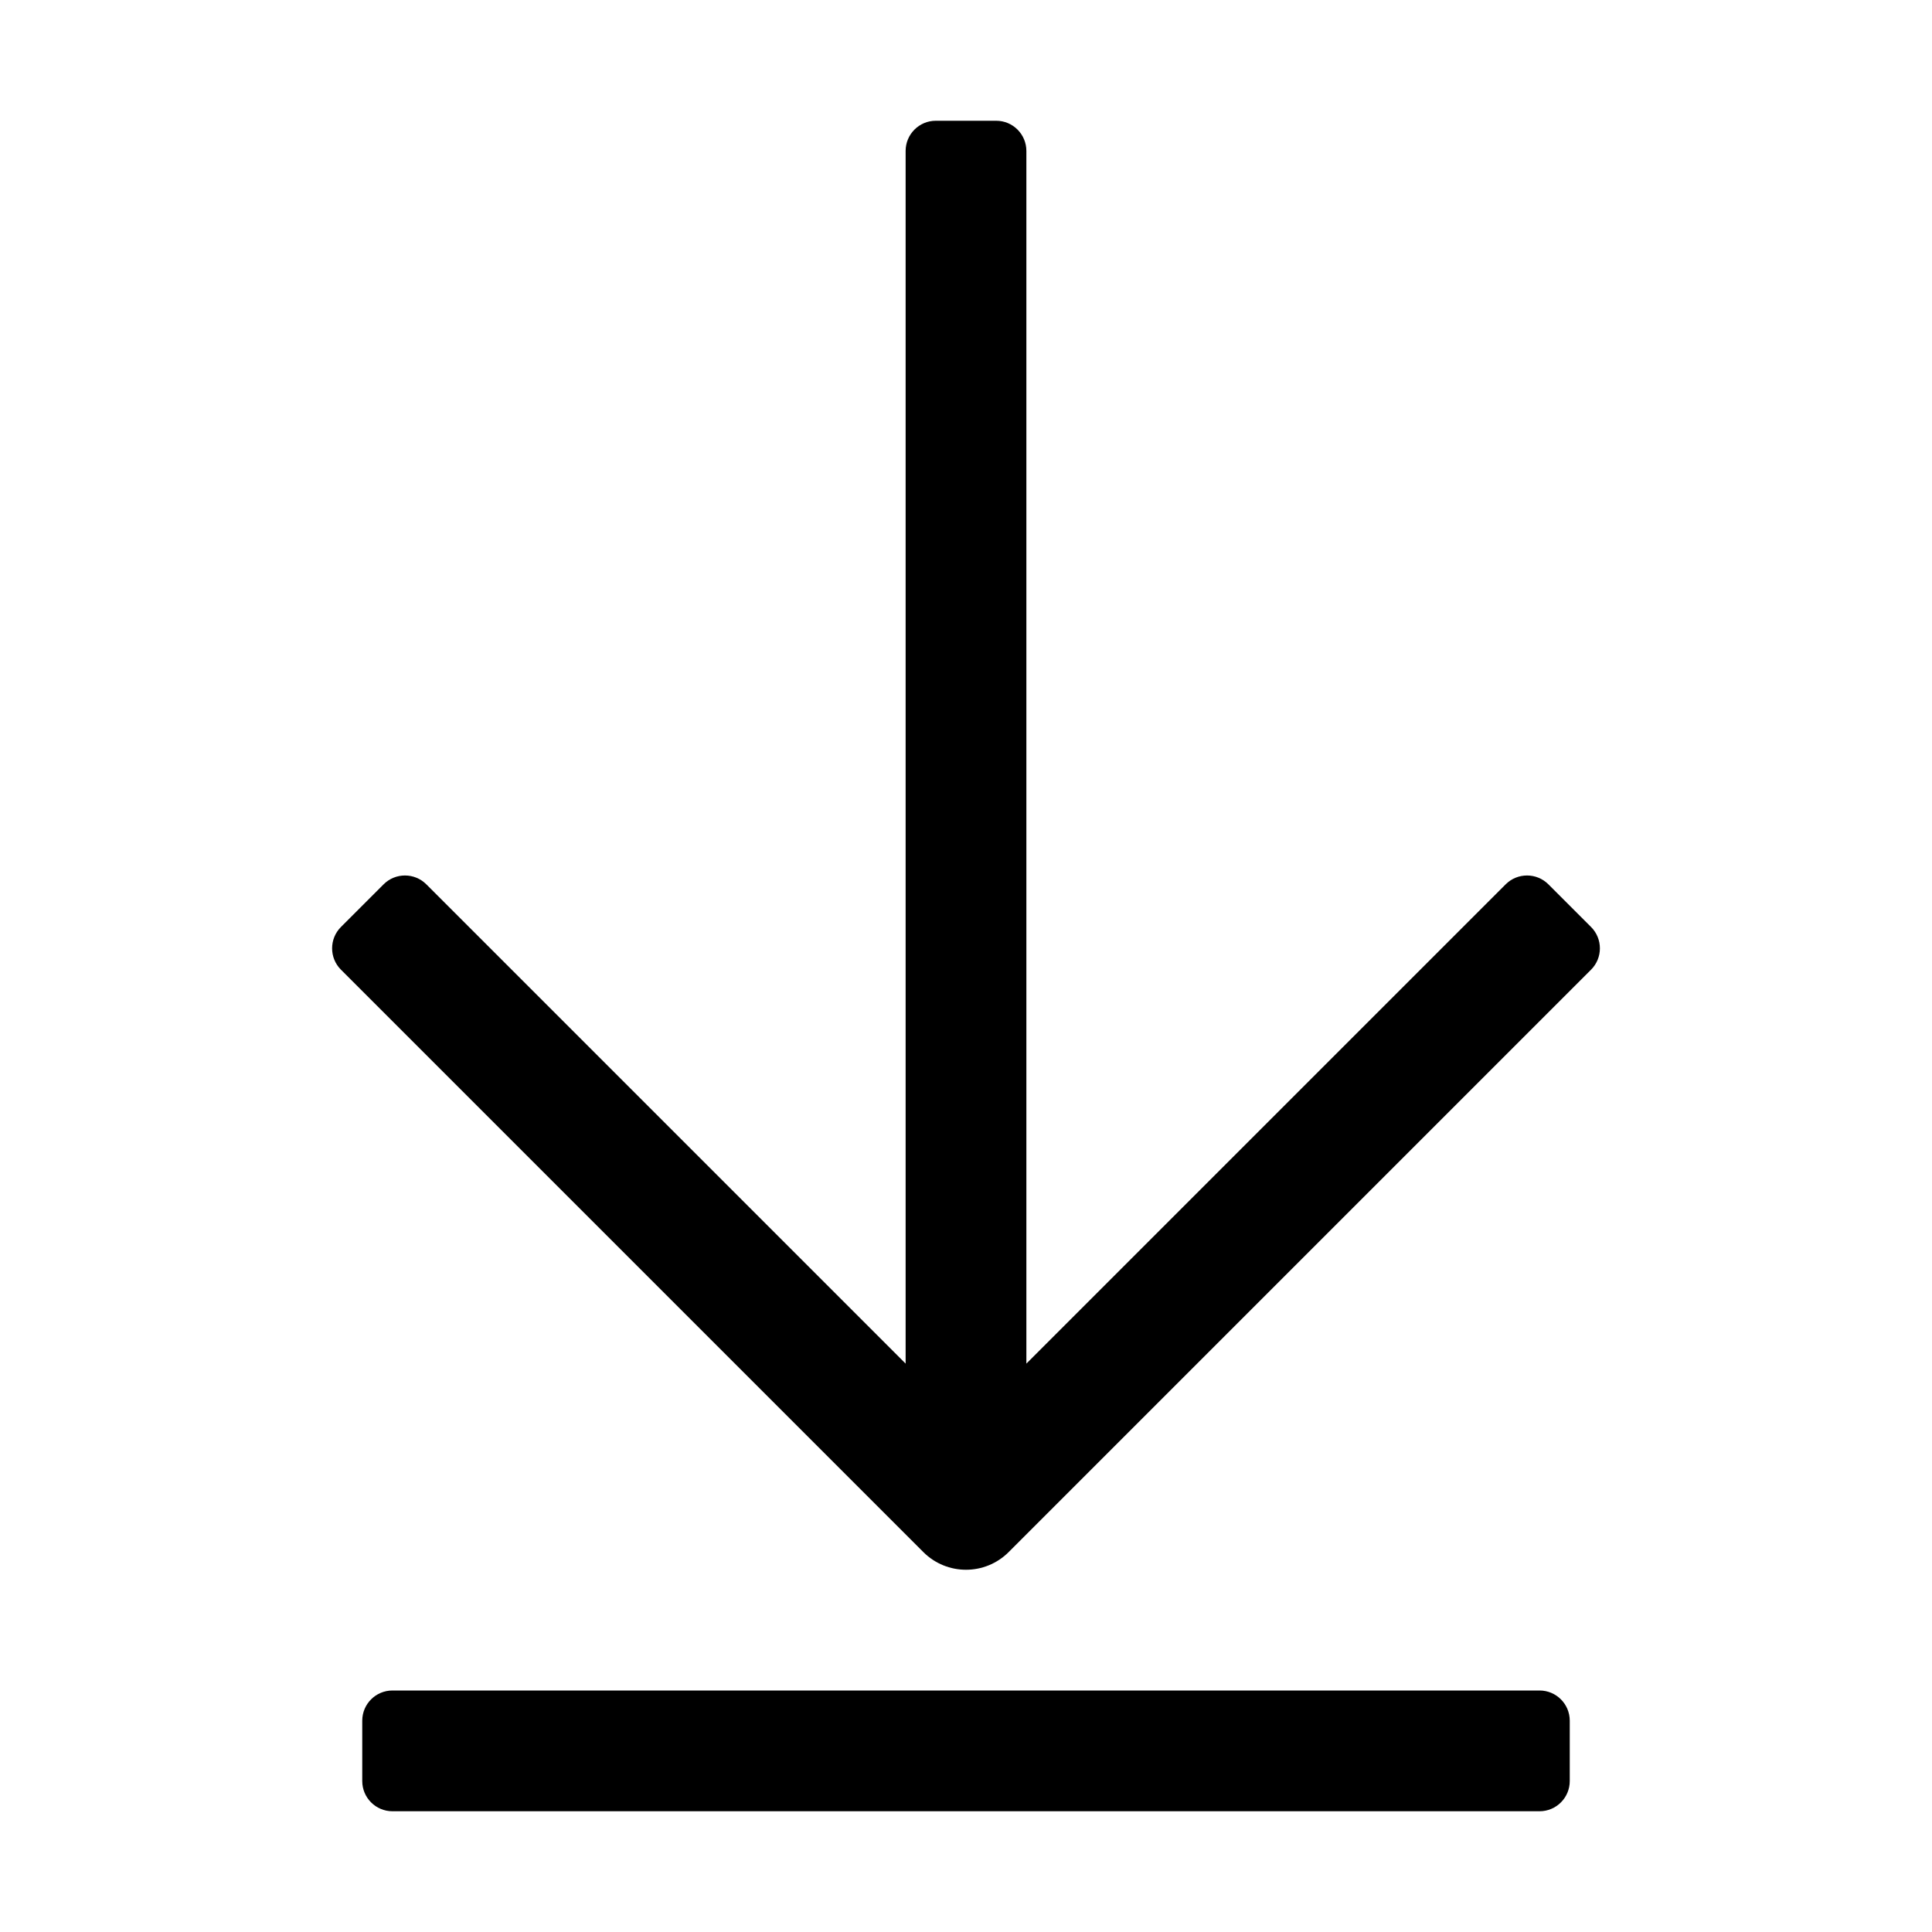 <svg xmlns="http://www.w3.org/2000/svg" enable-background="new 0 0 32 32" viewBox="0 0 32 32"><path d="M16 26c.256 0 .512-.098.707-.293l9.646-9.646c.195-.195.195-.512 0-.707l-.707-.707c-.195-.195-.512-.195-.707 0L17 22.586V2.5C17 2.224 16.776 2 16.5 2h-1C15.224 2 15 2.224 15 2.5v20.086l-7.939-7.939c-.195-.195-.512-.195-.707 0l-.707.707c-.195.195-.195.512 0 .707l9.646 9.646C15.488 25.902 15.744 26 16 26zM6.5 30h19c.276 0 .5-.224.5-.5v-1c0-.276-.224-.5-.5-.5h-19C6.224 28 6 28.224 6 28.5v1C6 29.776 6.224 30 6.5 30z"/></svg>